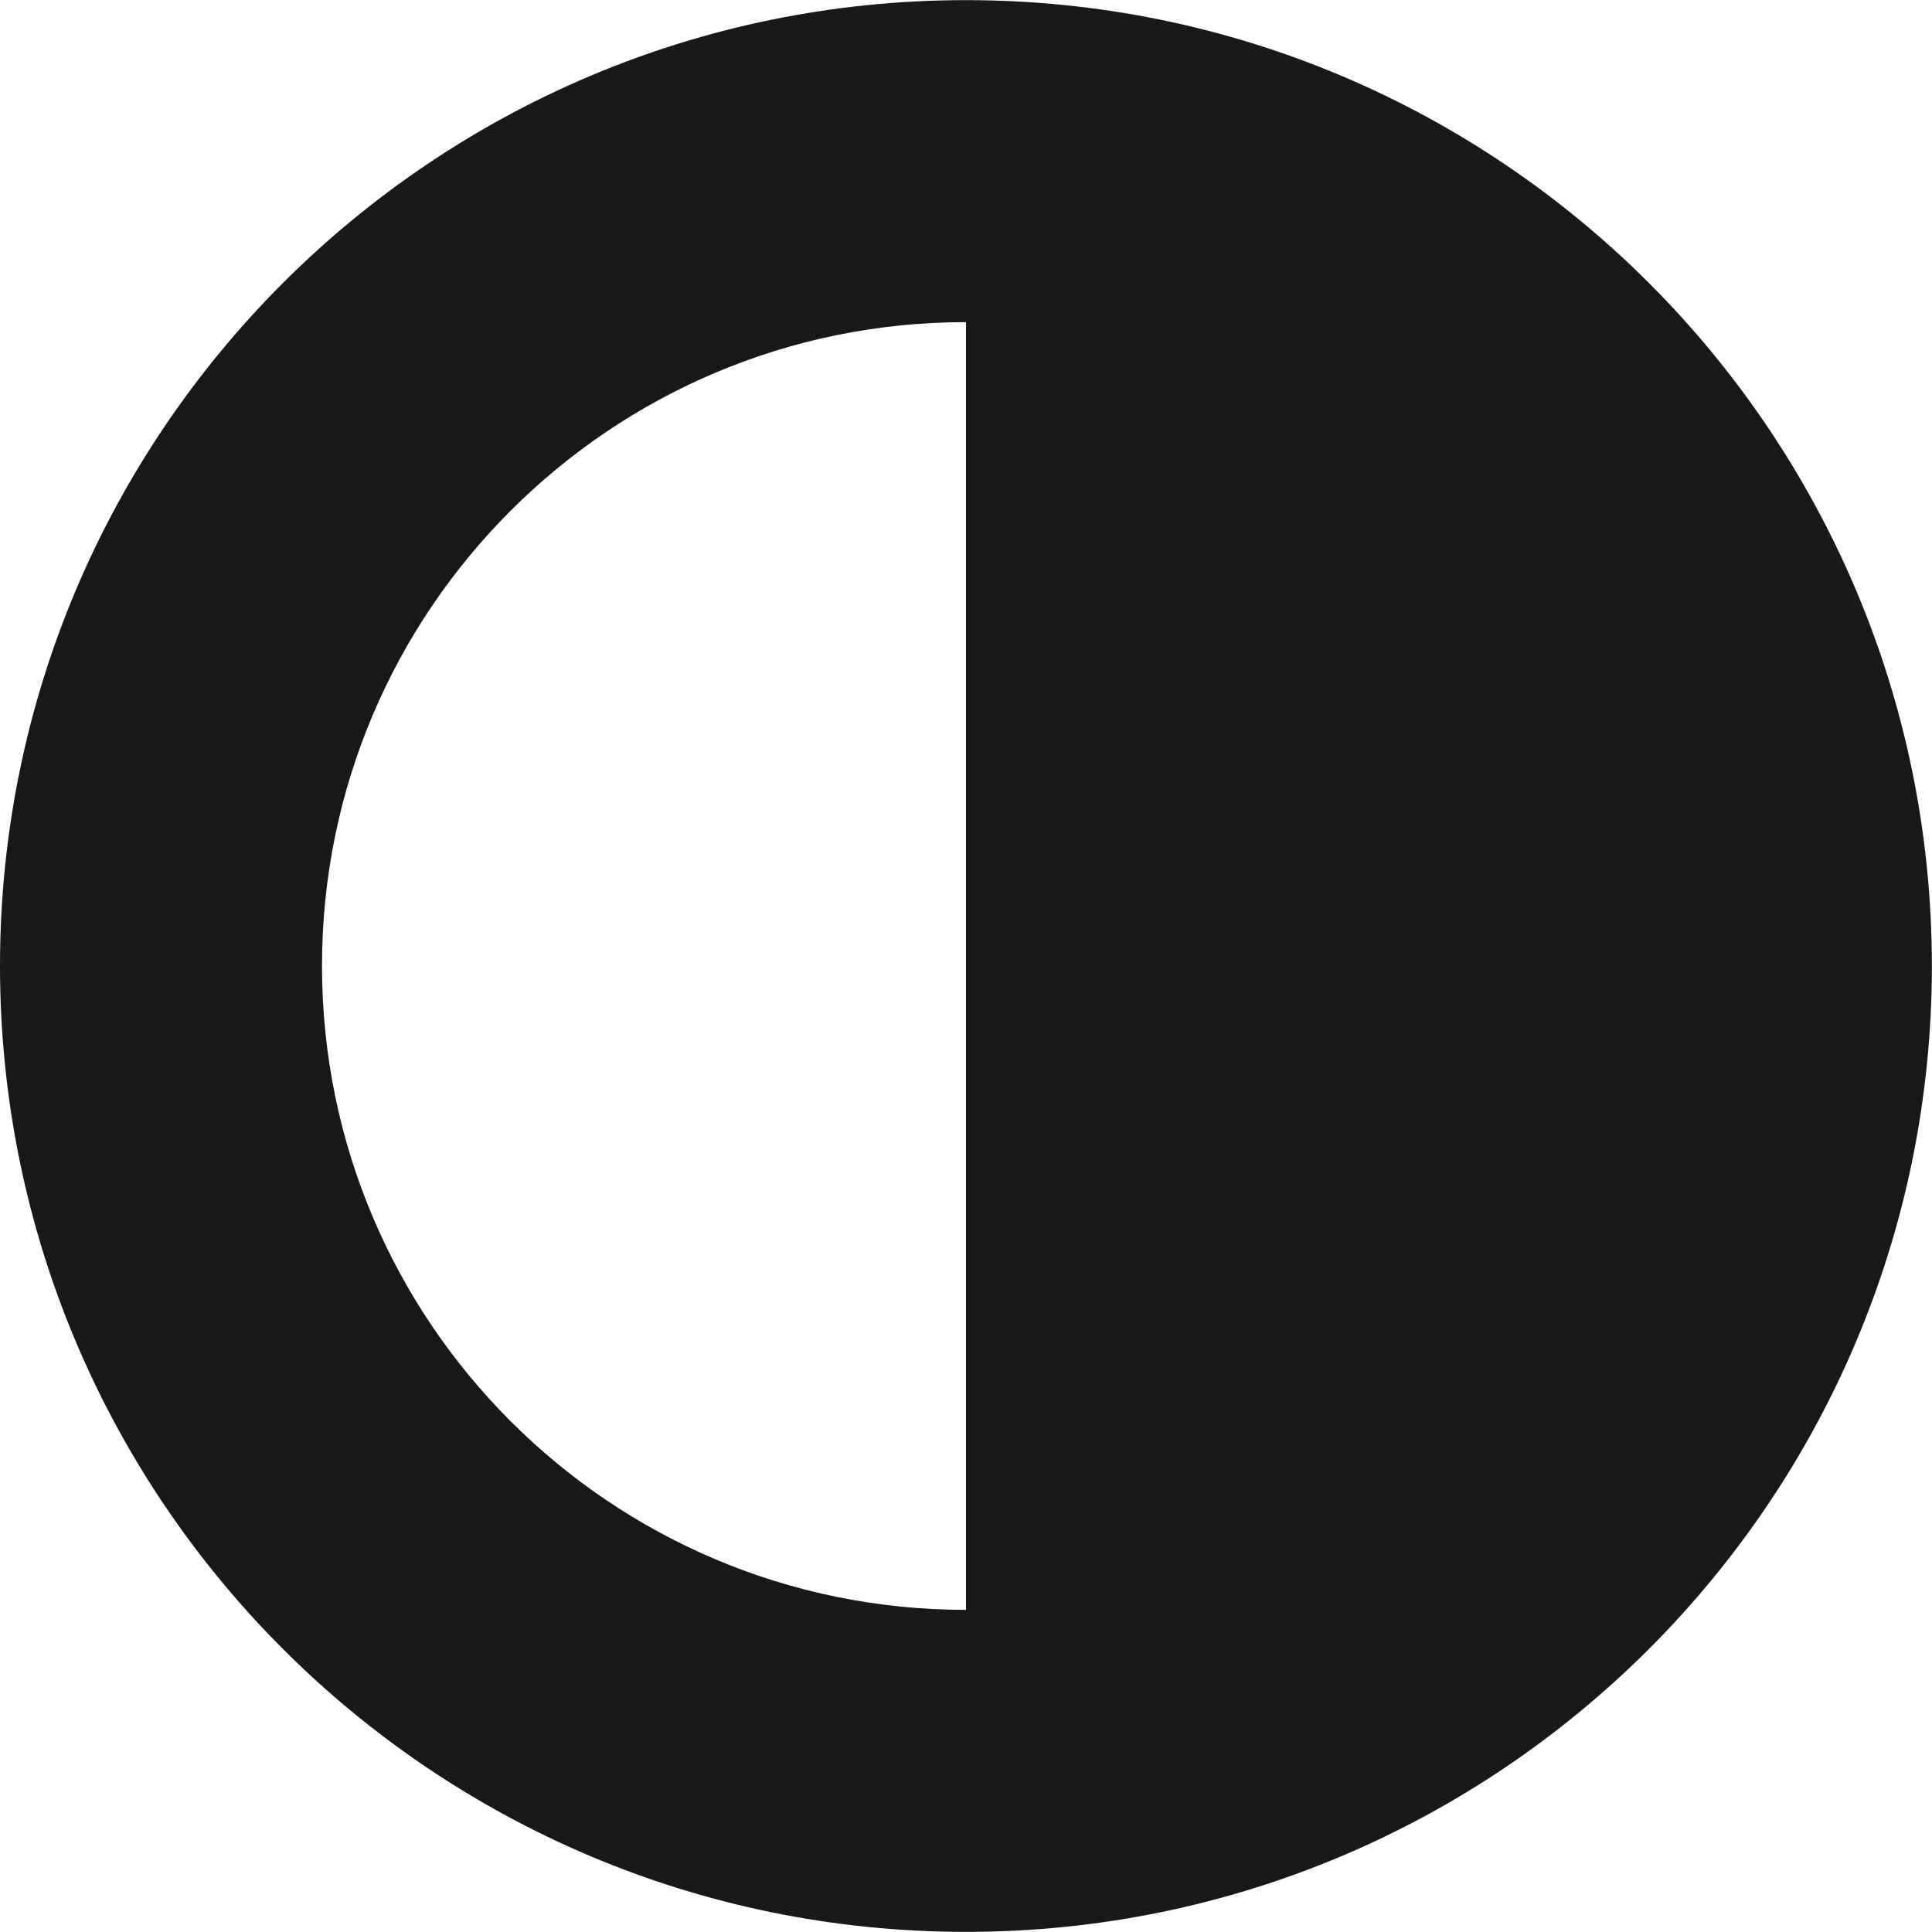 <?xml version="1.0" encoding="UTF-8" standalone="no"?>
<svg width="15px" height="15px" viewBox="0 0 15 15" version="1.1" xmlns="http://www.w3.org/2000/svg" xmlns:xlink="http://www.w3.org/1999/xlink" xmlns:sketch="http://www.bohemiancoding.com/sketch/ns">
    <!-- Generator: Sketch 3.0.4 (8053) - http://www.bohemiancoding.com/sketch -->
    <title>night</title>
    <desc>Created with Sketch.</desc>
    <defs></defs>
    <g id="Page-1" stroke="none" stroke-width="1" fill="none" fill-rule="evenodd" sketch:type="MSPage">
        <g id="Moon-Last-Quarter" sketch:type="MSLayerGroup" fill="#181818">
            <path d="M7.5,14.999 C11.641,14.999 14.999,11.642 14.999,7.499 C14.999,3.358 11.641,0.001 7.5,0.001 C3.358,0.001 0,3.358 0,7.499 C0,11.642 3.358,14.999 7.5,14.999 L7.5,14.999 Z M7.5,12.499 C4.739,12.499 2.5,10.261 2.5,7.499 C2.5,4.739 4.739,2.501 7.5,2.501 L7.5,12.499 L7.5,12.499 Z" id="Shape" sketch:type="MSShapeGroup"></path>
        </g>
    </g>
</svg>
